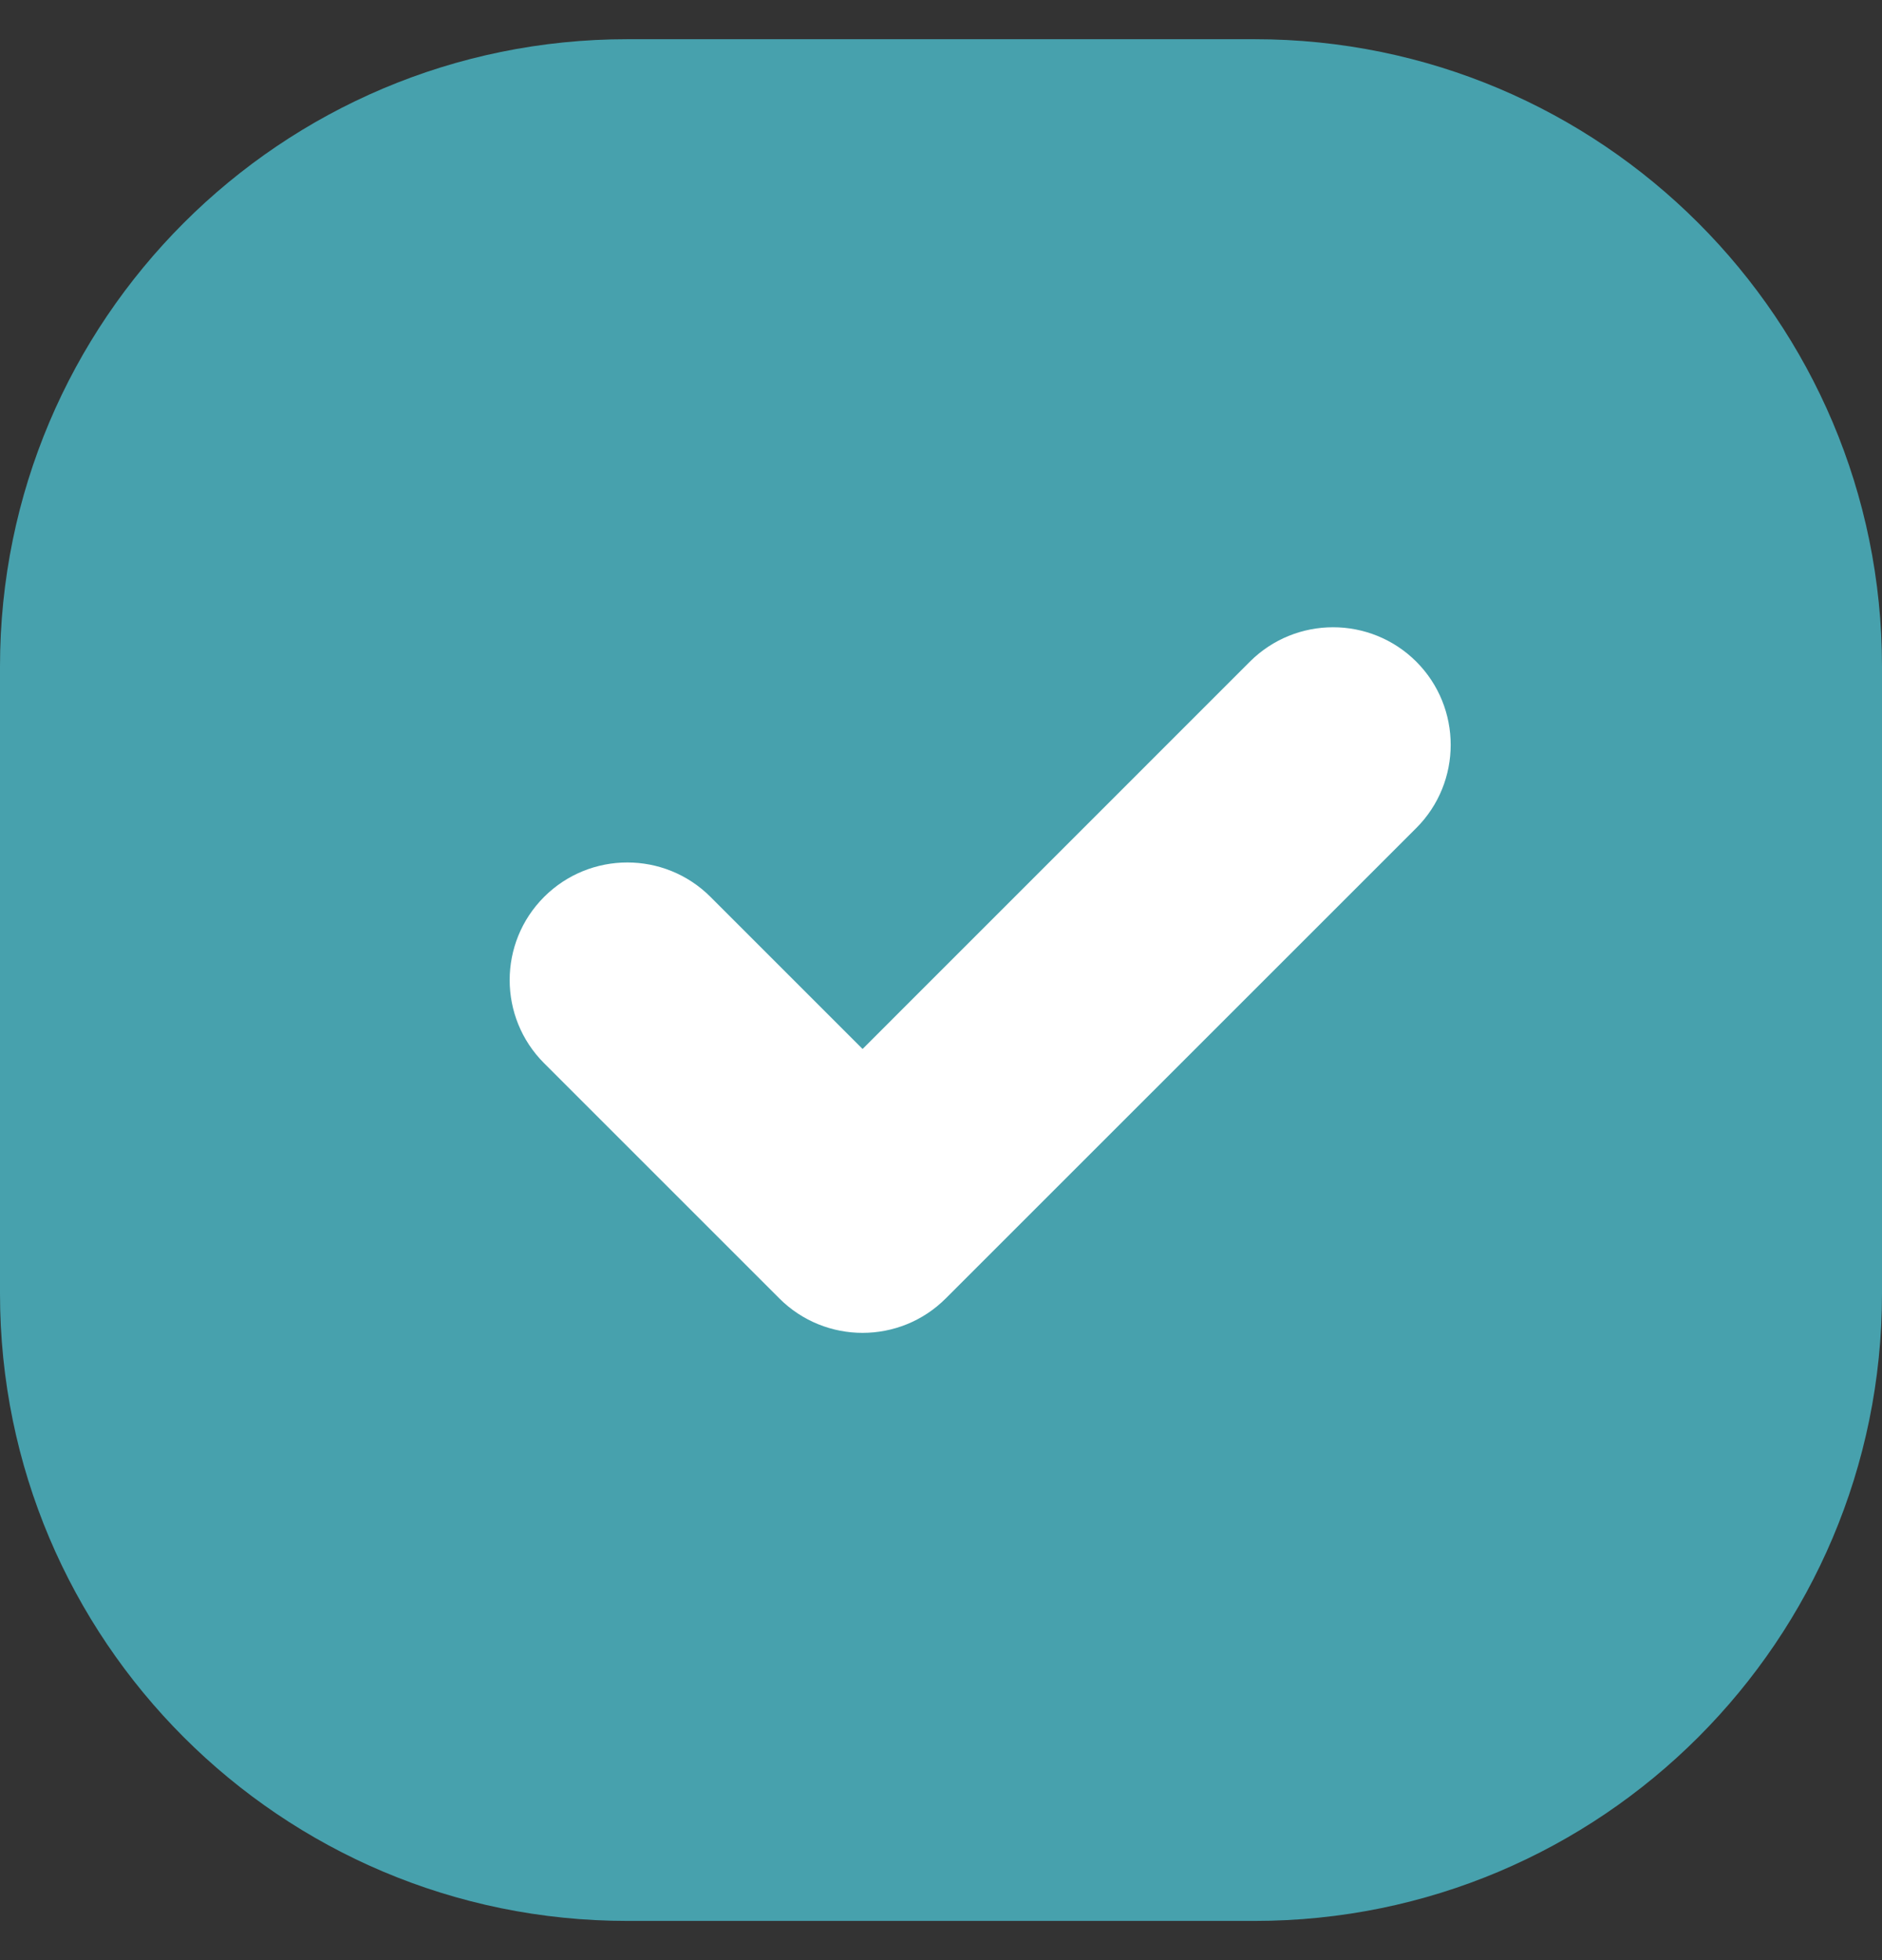 <svg width="24" height="25" viewBox="0 0 24 25" fill="none" xmlns="http://www.w3.org/2000/svg">
<rect x="0" y="0" width="24" height="25" fill="#333333" stroke="none"/>
<g id="Group">
<path id="Rectangle" d="M0 8.5C0 4.082 3.582 0.5 8 0.5H16C20.418 0.5 24 4.082 24 8.5V16.5C24 20.918 20.418 24.5 16 24.5H8C3.582 24.5 0 20.918 0 16.5V8.5Z" fill="#47A1AD"/>
<path id="Vector (Stroke)" fill-rule="evenodd" clip-rule="evenodd" d="M18.061 8.439C18.646 9.025 18.646 9.975 18.061 10.561L12.06 16.561C11.475 17.146 10.525 17.146 9.939 16.561L6.939 13.561C6.353 12.975 6.353 12.025 6.939 11.439C7.525 10.854 8.475 10.854 9.06 11.439L11 13.379L15.939 8.439C16.525 7.854 17.475 7.854 18.061 8.439Z" fill="white"/>
</g>
</svg>

